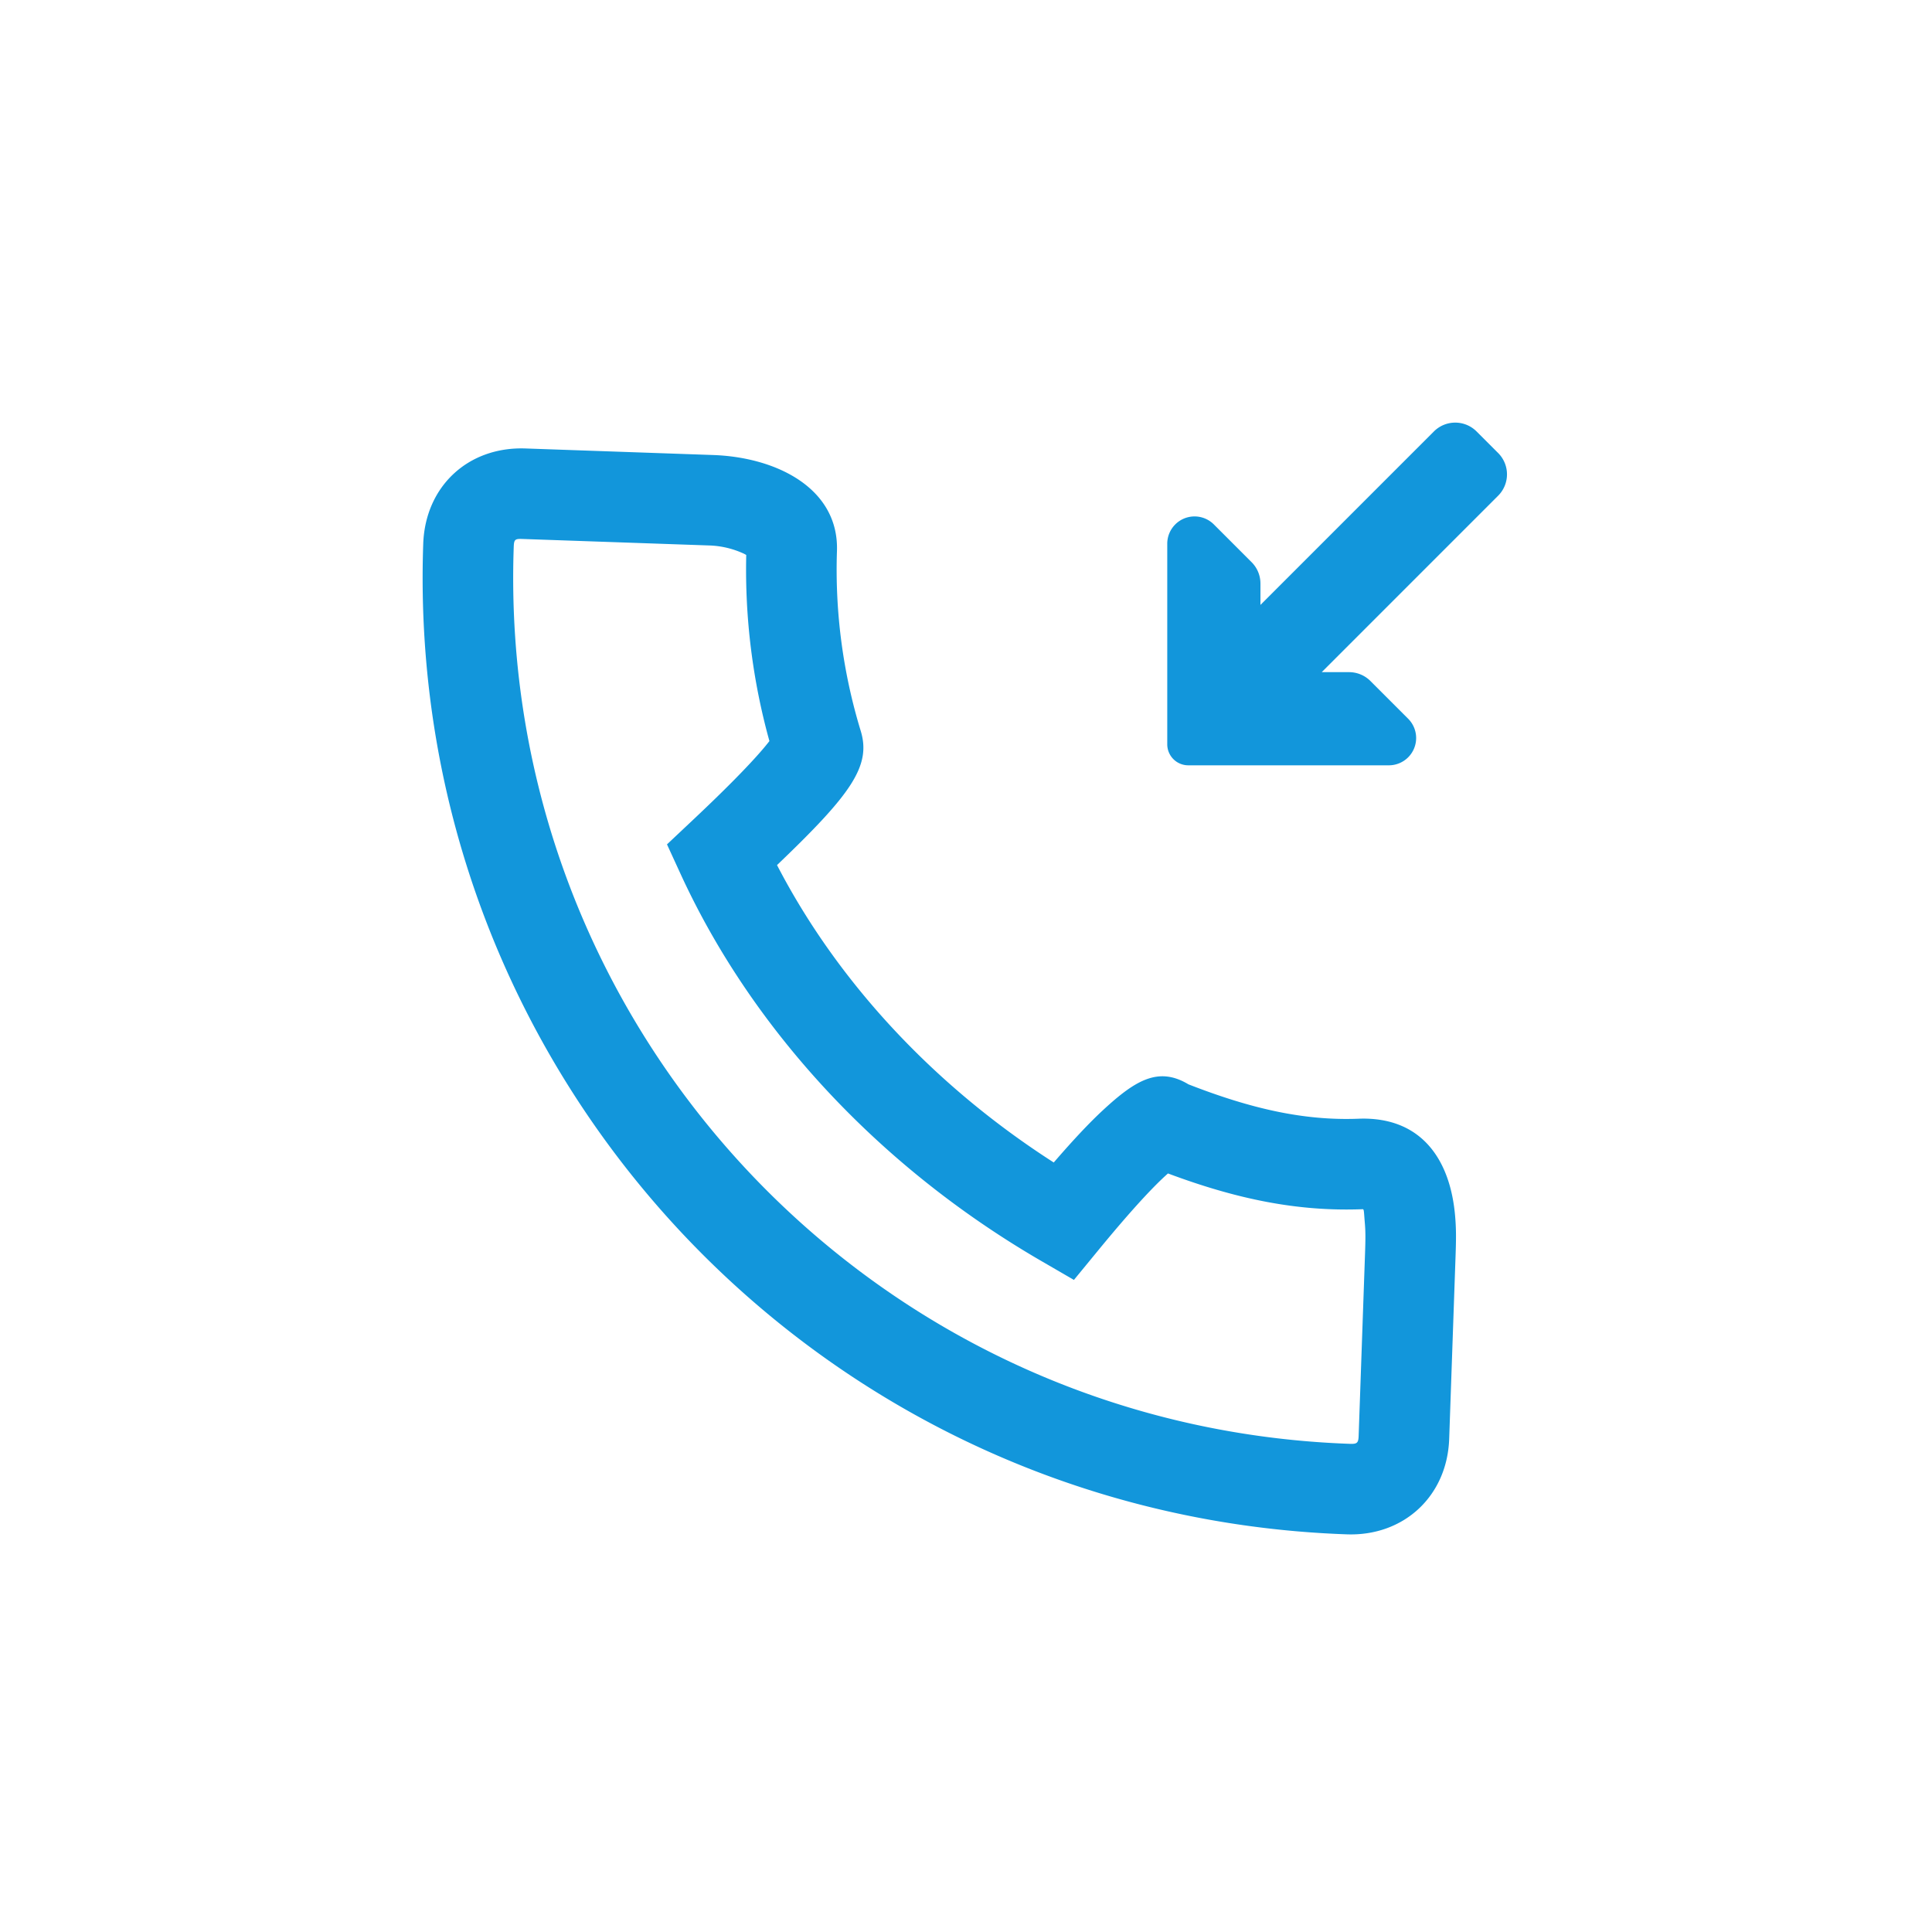 <svg t="1699437098461" class="icon" viewBox="0 0 1024 1024" version="1.1" xmlns="http://www.w3.org/2000/svg" p-id="4266" width="200" height="200"><path d="M617.2 623.632c-8.256 7.648-20.048 20.72-35.04 38.976l-12.96 15.776-17.648-10.24c-84.352-49.024-152.384-121.216-190.832-204.928l-7.2-15.68 12.576-11.84c17.232-16.176 29.824-28.912 37.632-37.952a122.24 122.24 0 0 0 4.08-4.96 340.08 340.08 0 0 1-12.288-98.64 22.56 22.56 0 0 0-1.296-0.704 47.248 47.248 0 0 0-17.936-4.32l-99.424-3.456c-3.952-0.144-4.432 0.32-4.576 4.272-8.864 253.984 189.264 466.464 443.264 475.328 3.744 0.128 4.432-0.496 4.56-4.272l3.392-96.8c0.256-7.568 0.272-11.36-0.08-15.536-0.704-8.352-0.32-7.792-1.84-7.728-33.968 1.216-66.112-5.36-102.528-18.976a102.768 102.768 0 0 0-1.856 1.68z m-58.688-7.488c10.208-11.84 18.864-21.056 26.08-27.728 17.44-16.16 29.568-23.152 45.312-13.696 33.6 13.12 61.456 19.264 89.76 18.24 33.072-1.44 48.976 20.88 51.584 51.632 0.576 6.688 0.56 11.84 0.224 21.28l-3.376 96.8c-1.072 30.352-24.08 51.616-54.24 50.56-280.48-9.792-499.328-244.48-489.536-524.976 1.056-30.448 23.776-51.632 54.224-50.56l99.408 3.472c33.888 1.184 66.816 17.824 65.648 51.008a292.64 292.64 0 0 0 12.56 95.088c5.792 18.72-5.136 33.76-44.32 71.248 32.32 62.4 83.712 117.248 146.672 157.632z m109.552-295.52l91.92-91.936a16 16 0 0 1 22.64 0l11.424 11.424a16 16 0 0 1 0 22.624l-93.504 93.52h14.48a16 16 0 0 1 11.312 4.672l20.016 20.016a14.464 14.464 0 0 1-10.24 24.688h-106.32a11.136 11.136 0 0 1-11.12-11.12v-106.32a14.464 14.464 0 0 1 24.688-10.24l20 20a16 16 0 0 1 4.704 11.328v11.344z" fill="#1296db" p-id="4267"></path></svg>
